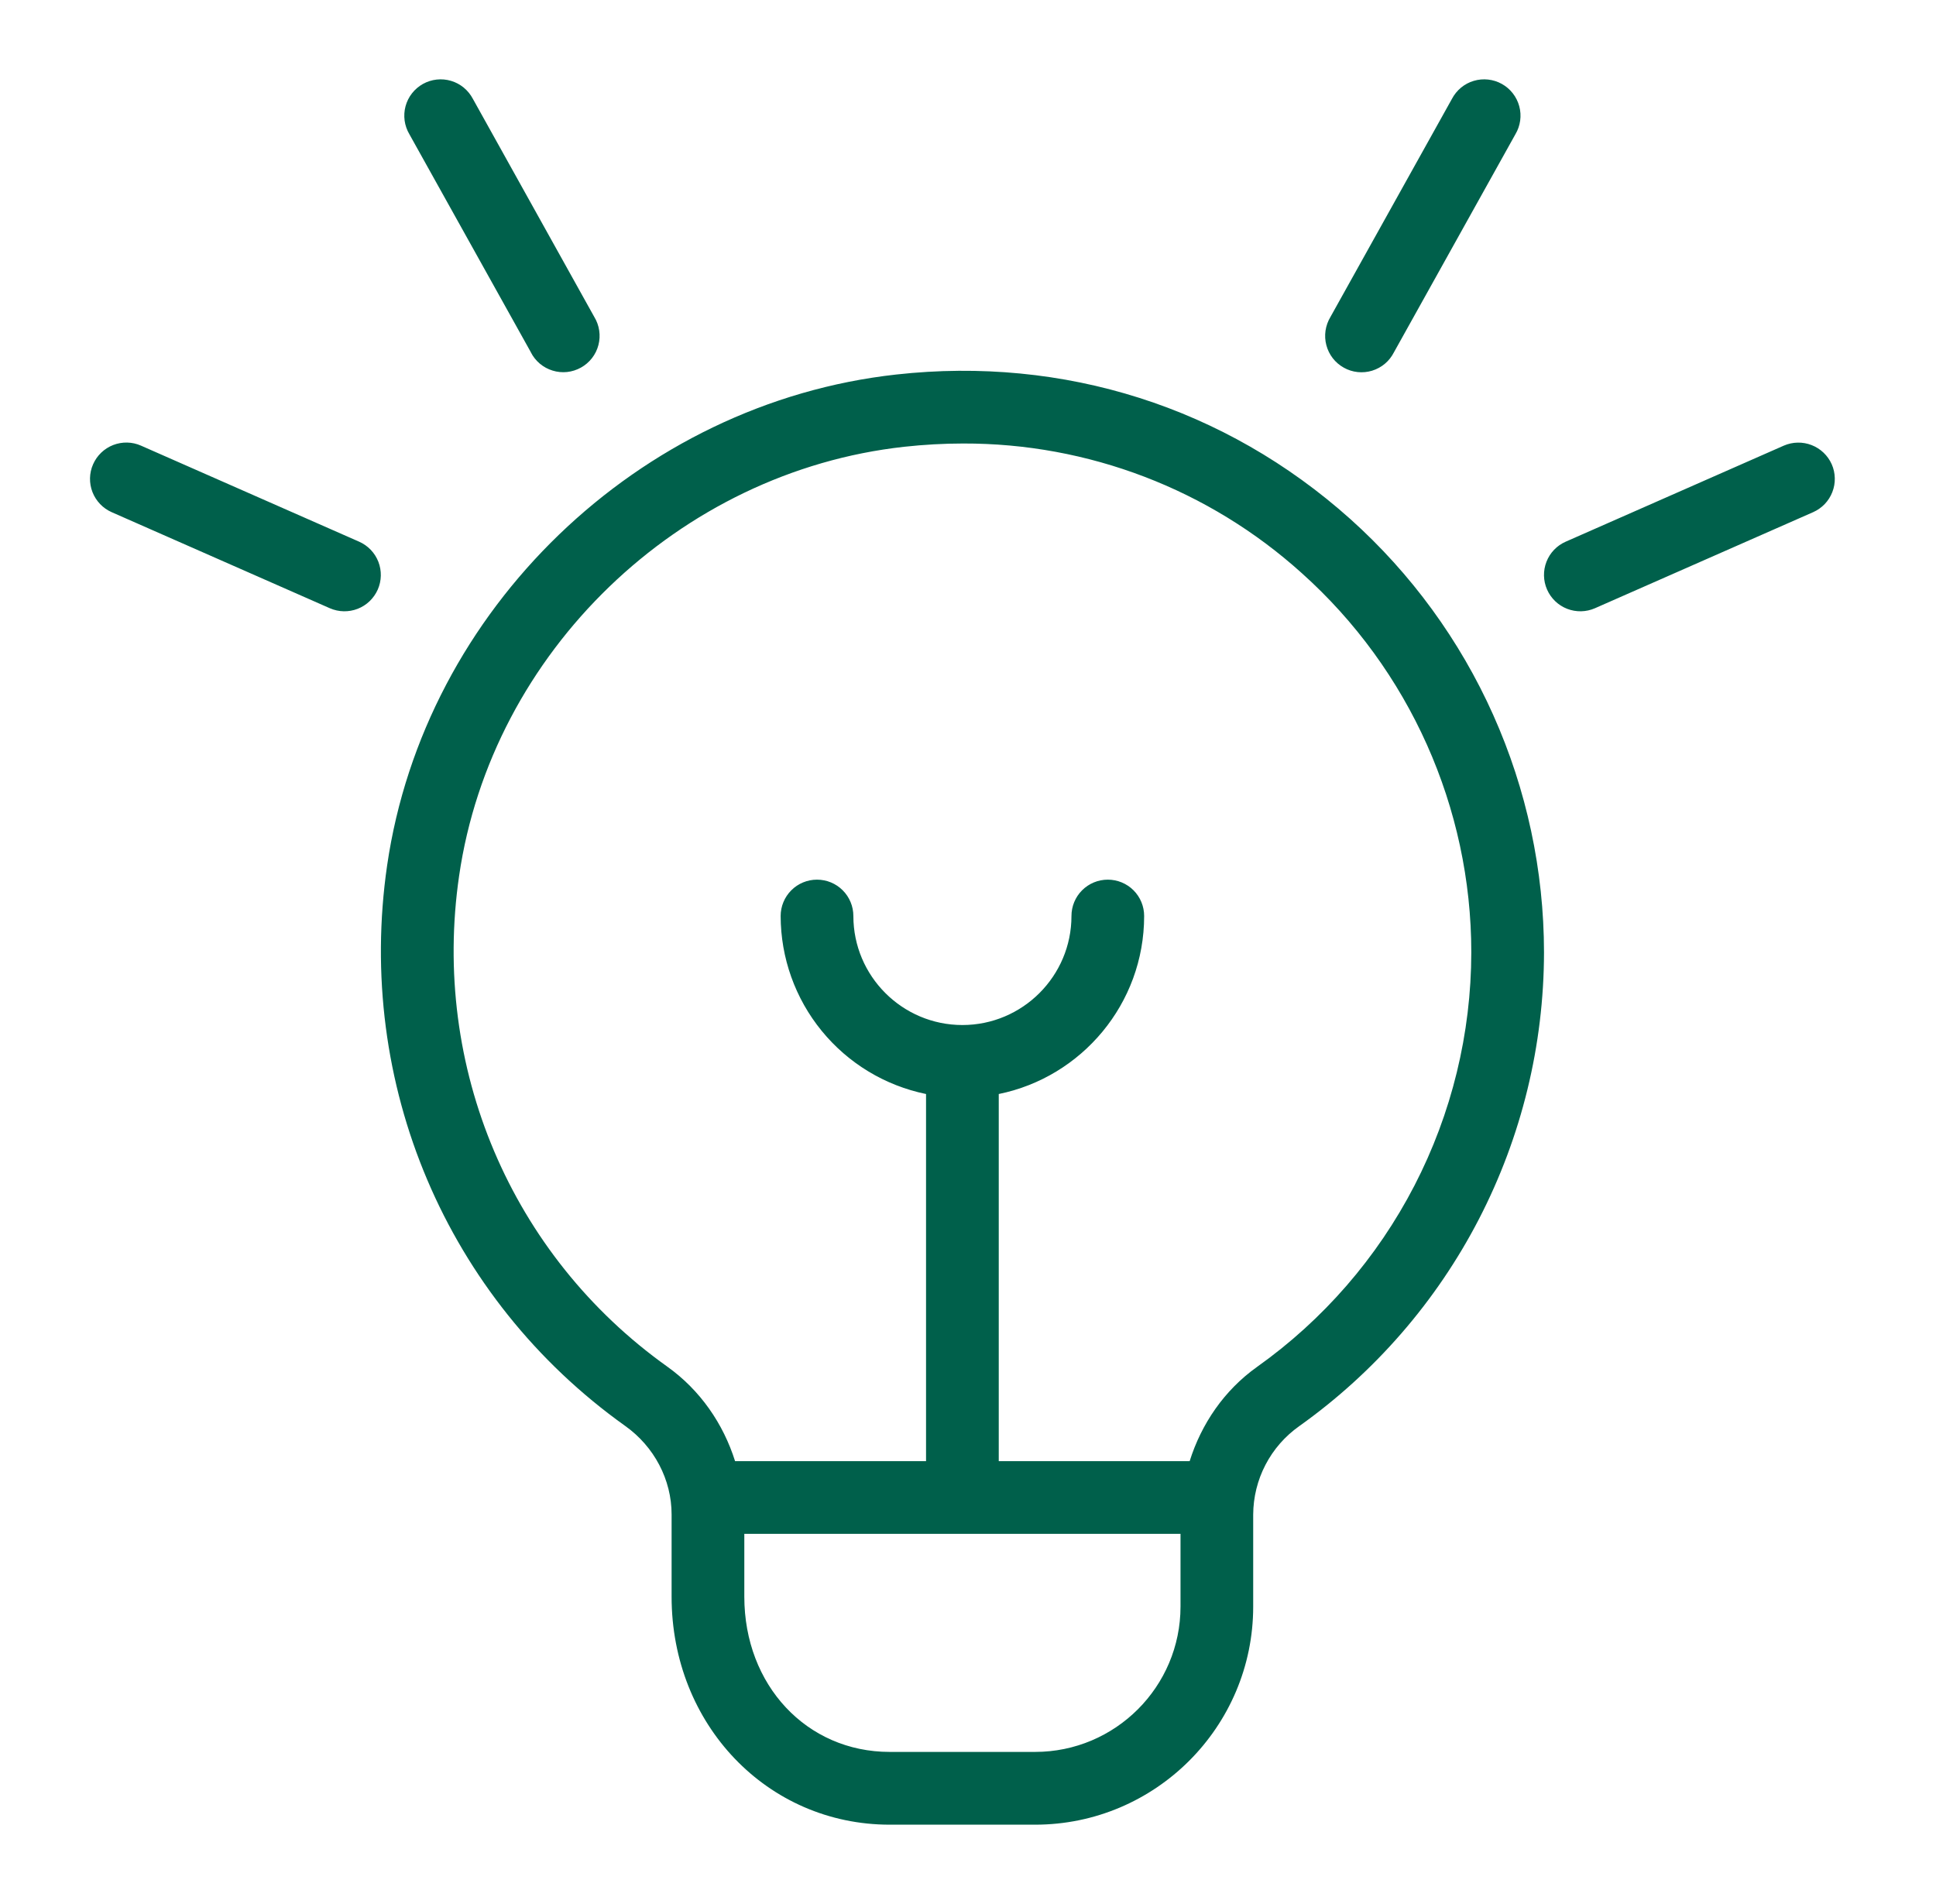 <svg width="61" height="60" viewBox="0 0 61 60" fill="none" xmlns="http://www.w3.org/2000/svg">
<path d="M41.921 9.986L45.749 3.114C45.82 2.979 45.917 2.859 46.035 2.761C46.153 2.664 46.289 2.591 46.436 2.548C46.583 2.504 46.737 2.49 46.889 2.507C47.041 2.524 47.188 2.571 47.321 2.645C47.455 2.72 47.572 2.82 47.666 2.941C47.76 3.061 47.829 3.2 47.869 3.347C47.909 3.495 47.919 3.649 47.898 3.801C47.877 3.952 47.827 4.098 47.748 4.23L43.921 11.101C43.851 11.239 43.755 11.362 43.637 11.461C43.519 11.561 43.382 11.635 43.234 11.681C43.087 11.726 42.932 11.741 42.778 11.725C42.625 11.709 42.476 11.662 42.341 11.586C42.206 11.511 42.088 11.41 41.993 11.288C41.899 11.166 41.83 11.026 41.791 10.877C41.751 10.728 41.743 10.572 41.765 10.419C41.788 10.267 41.841 10.118 41.921 9.986ZM57.715 14.631C57.592 14.354 57.364 14.136 57.081 14.026C56.799 13.916 56.484 13.922 56.205 14.043L49.334 17.069C49.055 17.191 48.837 17.418 48.727 17.701C48.616 17.984 48.623 18.3 48.745 18.578C48.867 18.856 49.095 19.075 49.378 19.185C49.661 19.295 49.976 19.289 50.254 19.167L57.126 16.141C57.264 16.08 57.389 15.993 57.493 15.885C57.597 15.776 57.679 15.648 57.733 15.508C57.788 15.368 57.815 15.218 57.811 15.068C57.808 14.917 57.776 14.769 57.715 14.631ZM16.724 11.099C16.794 11.237 16.89 11.359 17.008 11.459C17.126 11.558 17.263 11.633 17.411 11.678C17.558 11.724 17.714 11.739 17.867 11.723C18.021 11.706 18.169 11.659 18.304 11.584C18.439 11.509 18.557 11.408 18.652 11.286C18.747 11.164 18.816 11.024 18.855 10.874C18.894 10.725 18.903 10.57 18.88 10.417C18.858 10.264 18.805 10.118 18.724 9.986L14.899 3.114C14.828 2.979 14.73 2.859 14.612 2.761C14.494 2.664 14.358 2.591 14.211 2.548C14.065 2.504 13.911 2.49 13.759 2.507C13.607 2.524 13.46 2.571 13.326 2.645C13.193 2.72 13.075 2.82 12.981 2.941C12.887 3.061 12.818 3.2 12.778 3.347C12.738 3.495 12.729 3.649 12.749 3.801C12.77 3.952 12.821 4.098 12.899 4.23L16.727 11.101L16.724 11.099ZM11.314 17.069L4.442 14.043C4.304 13.982 4.156 13.949 4.006 13.946C3.855 13.943 3.706 13.97 3.565 14.024C3.282 14.135 3.055 14.353 2.933 14.631C2.81 14.909 2.804 15.225 2.914 15.508C3.025 15.791 3.243 16.019 3.521 16.141L10.393 19.167C10.671 19.289 10.987 19.295 11.27 19.185C11.553 19.075 11.78 18.856 11.903 18.578C12.025 18.3 12.031 17.984 11.921 17.701C11.81 17.418 11.592 17.191 11.314 17.069ZM48.649 30.011C48.645 32.934 47.943 35.814 46.601 38.412C45.259 41.009 43.316 43.248 40.934 44.943C40.489 45.258 40.125 45.675 39.873 46.159C39.621 46.643 39.489 47.181 39.486 47.726V50.628C39.486 54.417 36.403 57.5 32.614 57.5H28.033C24.178 57.5 21.161 54.346 21.161 50.317V47.724C21.161 46.629 20.614 45.584 19.695 44.932C14.069 40.918 11.197 34.152 12.198 27.269C13.373 19.203 20.117 12.7 28.239 11.802C33.524 11.216 38.609 12.833 42.544 16.354C44.463 18.074 45.999 20.179 47.05 22.532C48.102 24.885 48.647 27.433 48.649 30.011ZM37.196 50.626V48.335H23.452V50.315C23.452 53.105 25.419 55.207 28.033 55.207H32.614C35.141 55.207 37.196 53.153 37.196 50.626ZM46.358 30.011C46.358 25.457 44.411 21.1 41.016 18.06C38.091 15.421 34.287 13.965 30.347 13.976C29.733 13.976 29.114 14.011 28.489 14.079C21.388 14.863 15.49 20.548 14.466 27.599C13.588 33.627 16.101 39.556 21.024 43.065C22.064 43.807 22.79 44.867 23.161 46.045H29.178V34.475C27.886 34.21 26.724 33.507 25.89 32.485C25.055 31.463 24.599 30.185 24.597 28.865C24.597 28.561 24.718 28.27 24.933 28.055C25.147 27.84 25.439 27.72 25.742 27.72C26.046 27.72 26.338 27.84 26.552 28.055C26.767 28.27 26.888 28.561 26.888 28.865C26.888 30.759 28.429 32.301 30.324 32.301C32.218 32.301 33.76 30.759 33.76 28.865C33.76 28.561 33.88 28.27 34.095 28.055C34.31 27.84 34.601 27.72 34.905 27.72C35.209 27.72 35.5 27.84 35.715 28.055C35.93 28.27 36.05 28.561 36.05 28.865C36.05 31.632 34.08 33.944 31.469 34.475V46.045H37.484C37.853 44.87 38.572 43.812 39.605 43.076C41.691 41.594 43.391 39.635 44.566 37.362C45.74 35.089 46.355 32.569 46.358 30.011Z" fill="#00604B"/>
</svg>
